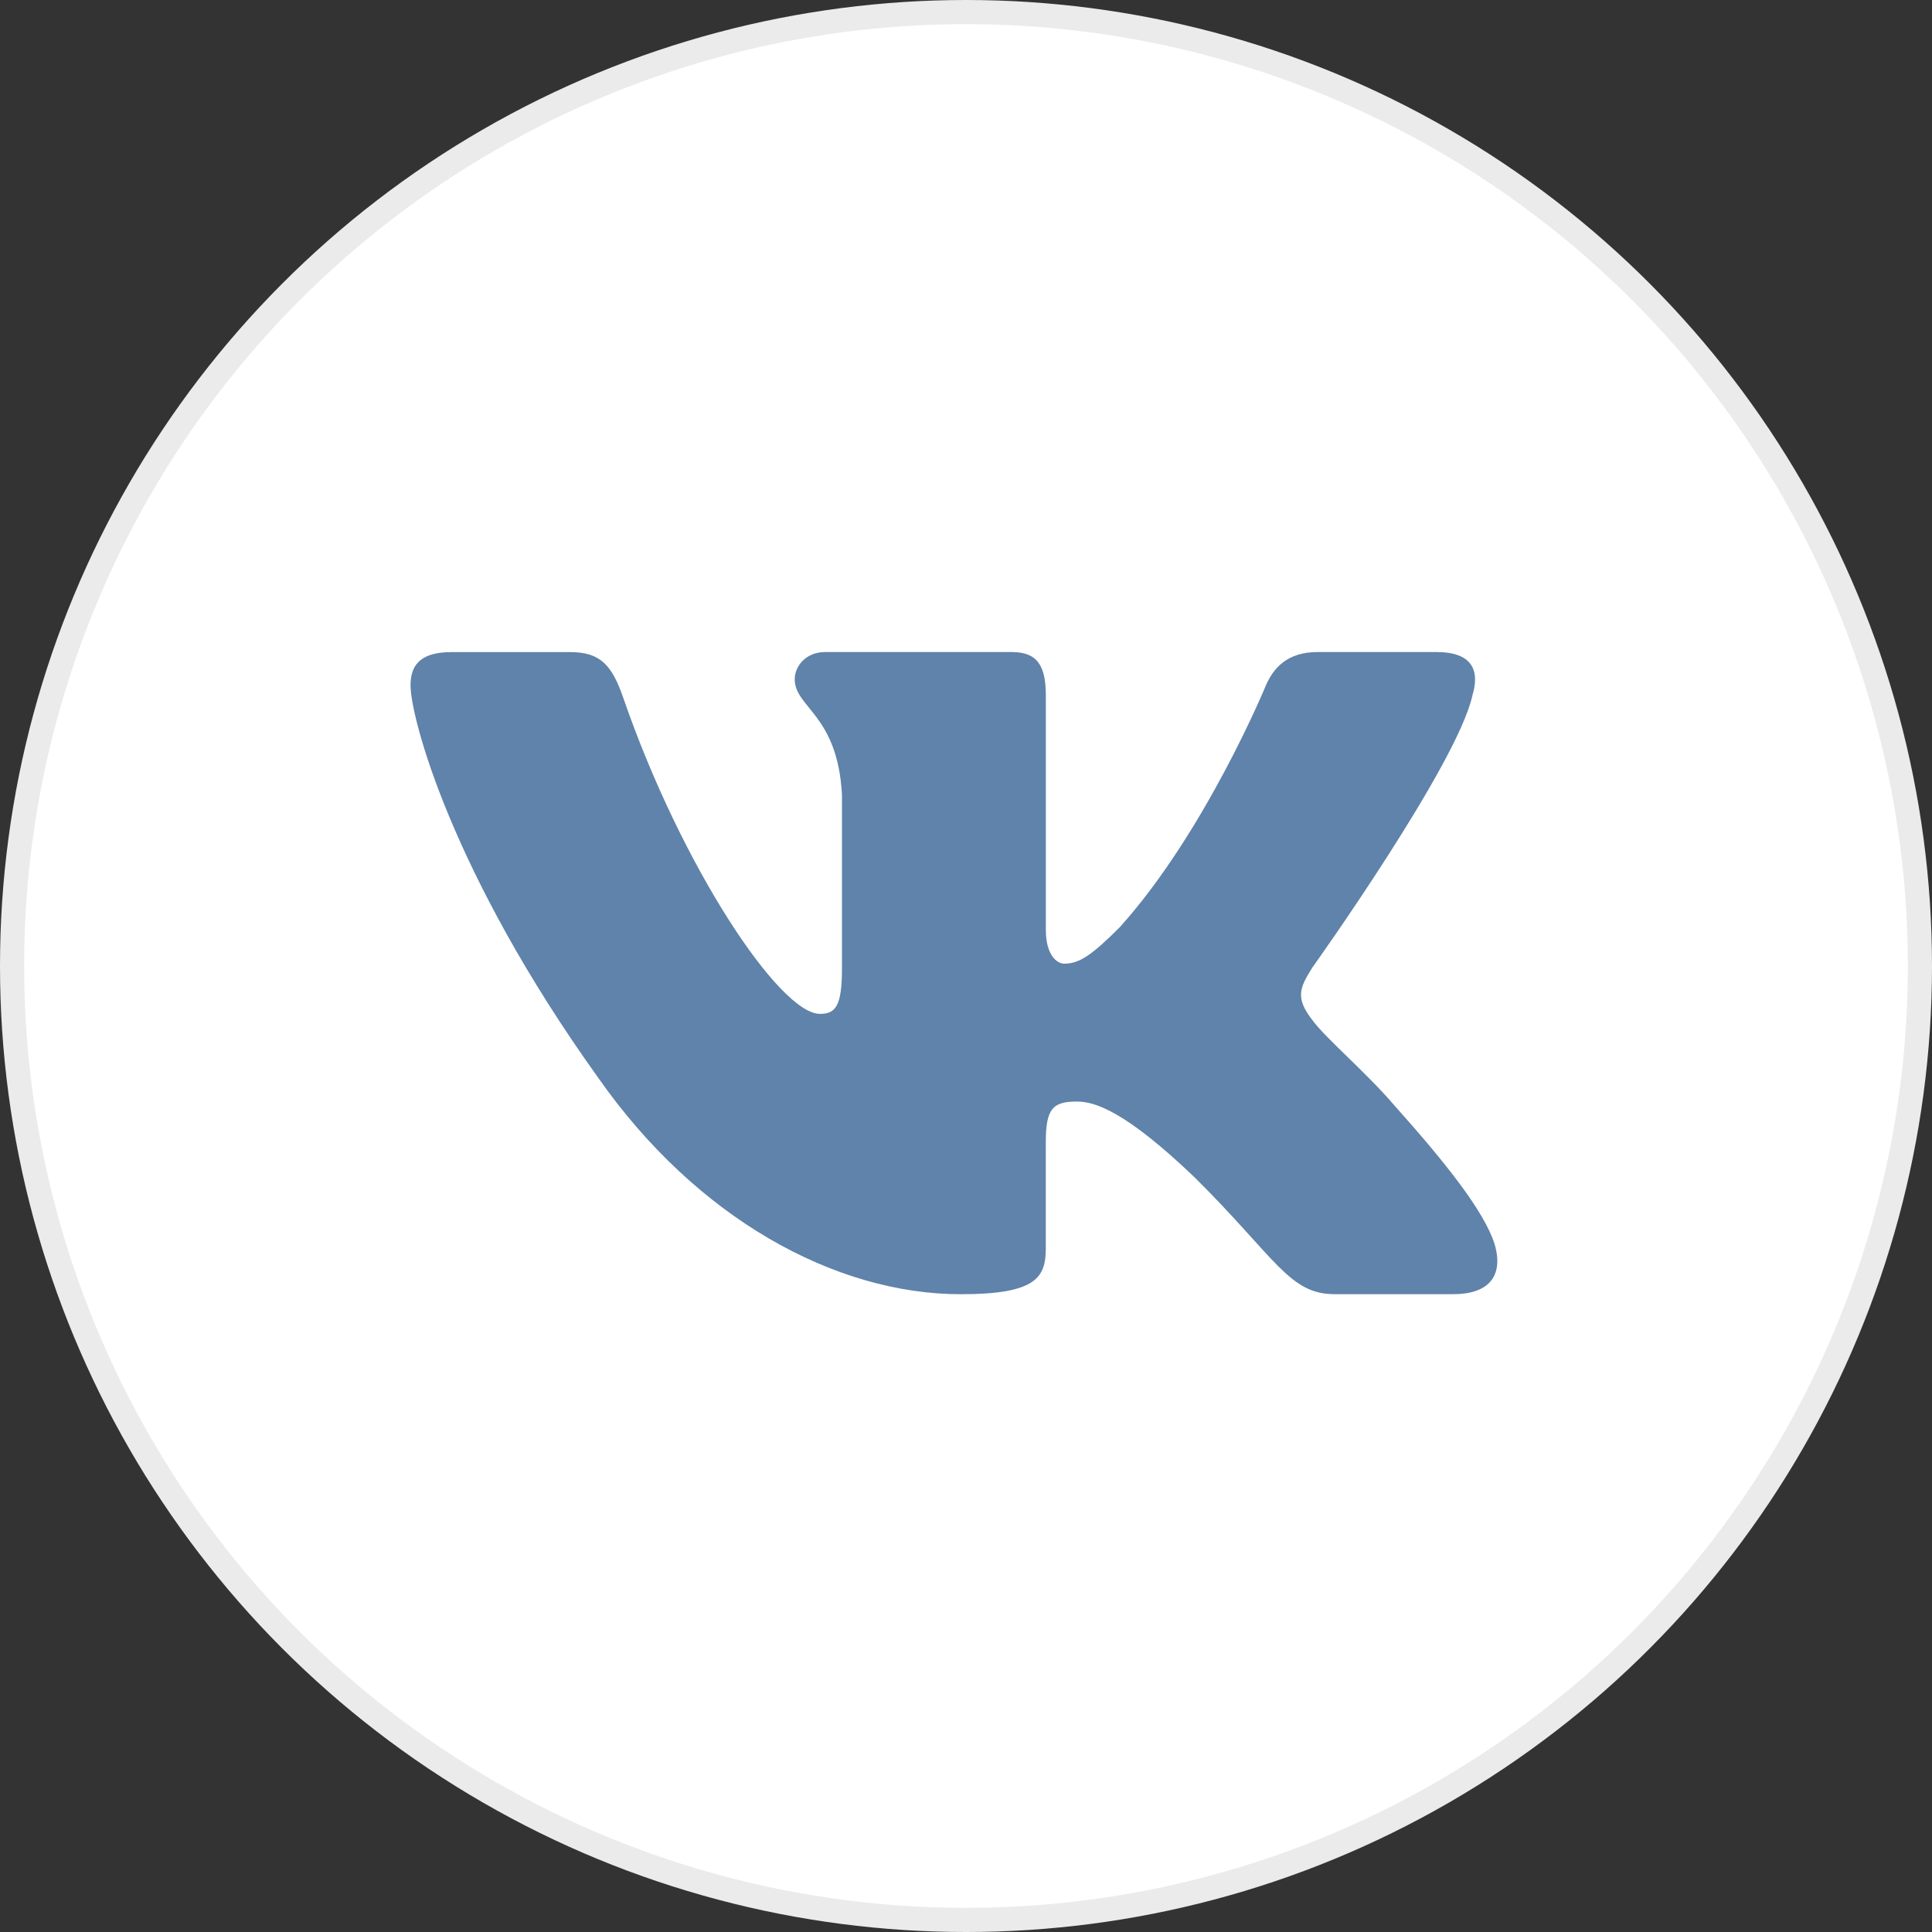 <svg width="80" height="80" viewBox="0 0 80 80" fill="none" xmlns="http://www.w3.org/2000/svg">
<rect x="0" y="0" width="80" height="80" fill="#333333" stroke="none"/>
<circle cx="40" cy="40" r="39.5" fill="white" stroke="#EBEBEB"/>
<path d="M60.968 28.801C61.283 27.762 60.968 27 59.482 27H54.557C53.304 27 52.731 27.659 52.417 28.383C52.417 28.383 49.913 34.458 46.365 38.396C45.219 39.542 44.696 39.904 44.072 39.904C43.76 39.904 43.306 39.542 43.306 38.504V28.801C43.306 27.554 42.944 27 41.9 27H34.161C33.38 27 32.908 27.576 32.908 28.126C32.908 29.306 34.682 29.578 34.864 32.903V40.114C34.864 41.694 34.579 41.982 33.95 41.982C32.282 41.982 28.222 35.885 25.812 28.906C25.343 27.55 24.869 27.002 23.611 27.002H18.689C17.281 27.002 17 27.661 17 28.385C17 29.686 18.669 36.12 24.772 44.63C28.841 50.441 34.57 53.591 39.789 53.591C42.917 53.591 43.304 52.892 43.304 51.685V47.293C43.304 45.894 43.602 45.613 44.593 45.613C45.32 45.613 46.573 45.979 49.495 48.779C52.832 52.099 53.385 53.589 55.26 53.589H60.182C61.588 53.589 62.291 52.889 61.887 51.509C61.444 50.135 59.85 48.135 57.734 45.769C56.585 44.42 54.867 42.968 54.343 42.241C53.614 41.305 53.825 40.892 54.343 40.061C54.346 40.063 60.344 31.658 60.968 28.801Z" fill="#5F83AA"/>
</svg>
